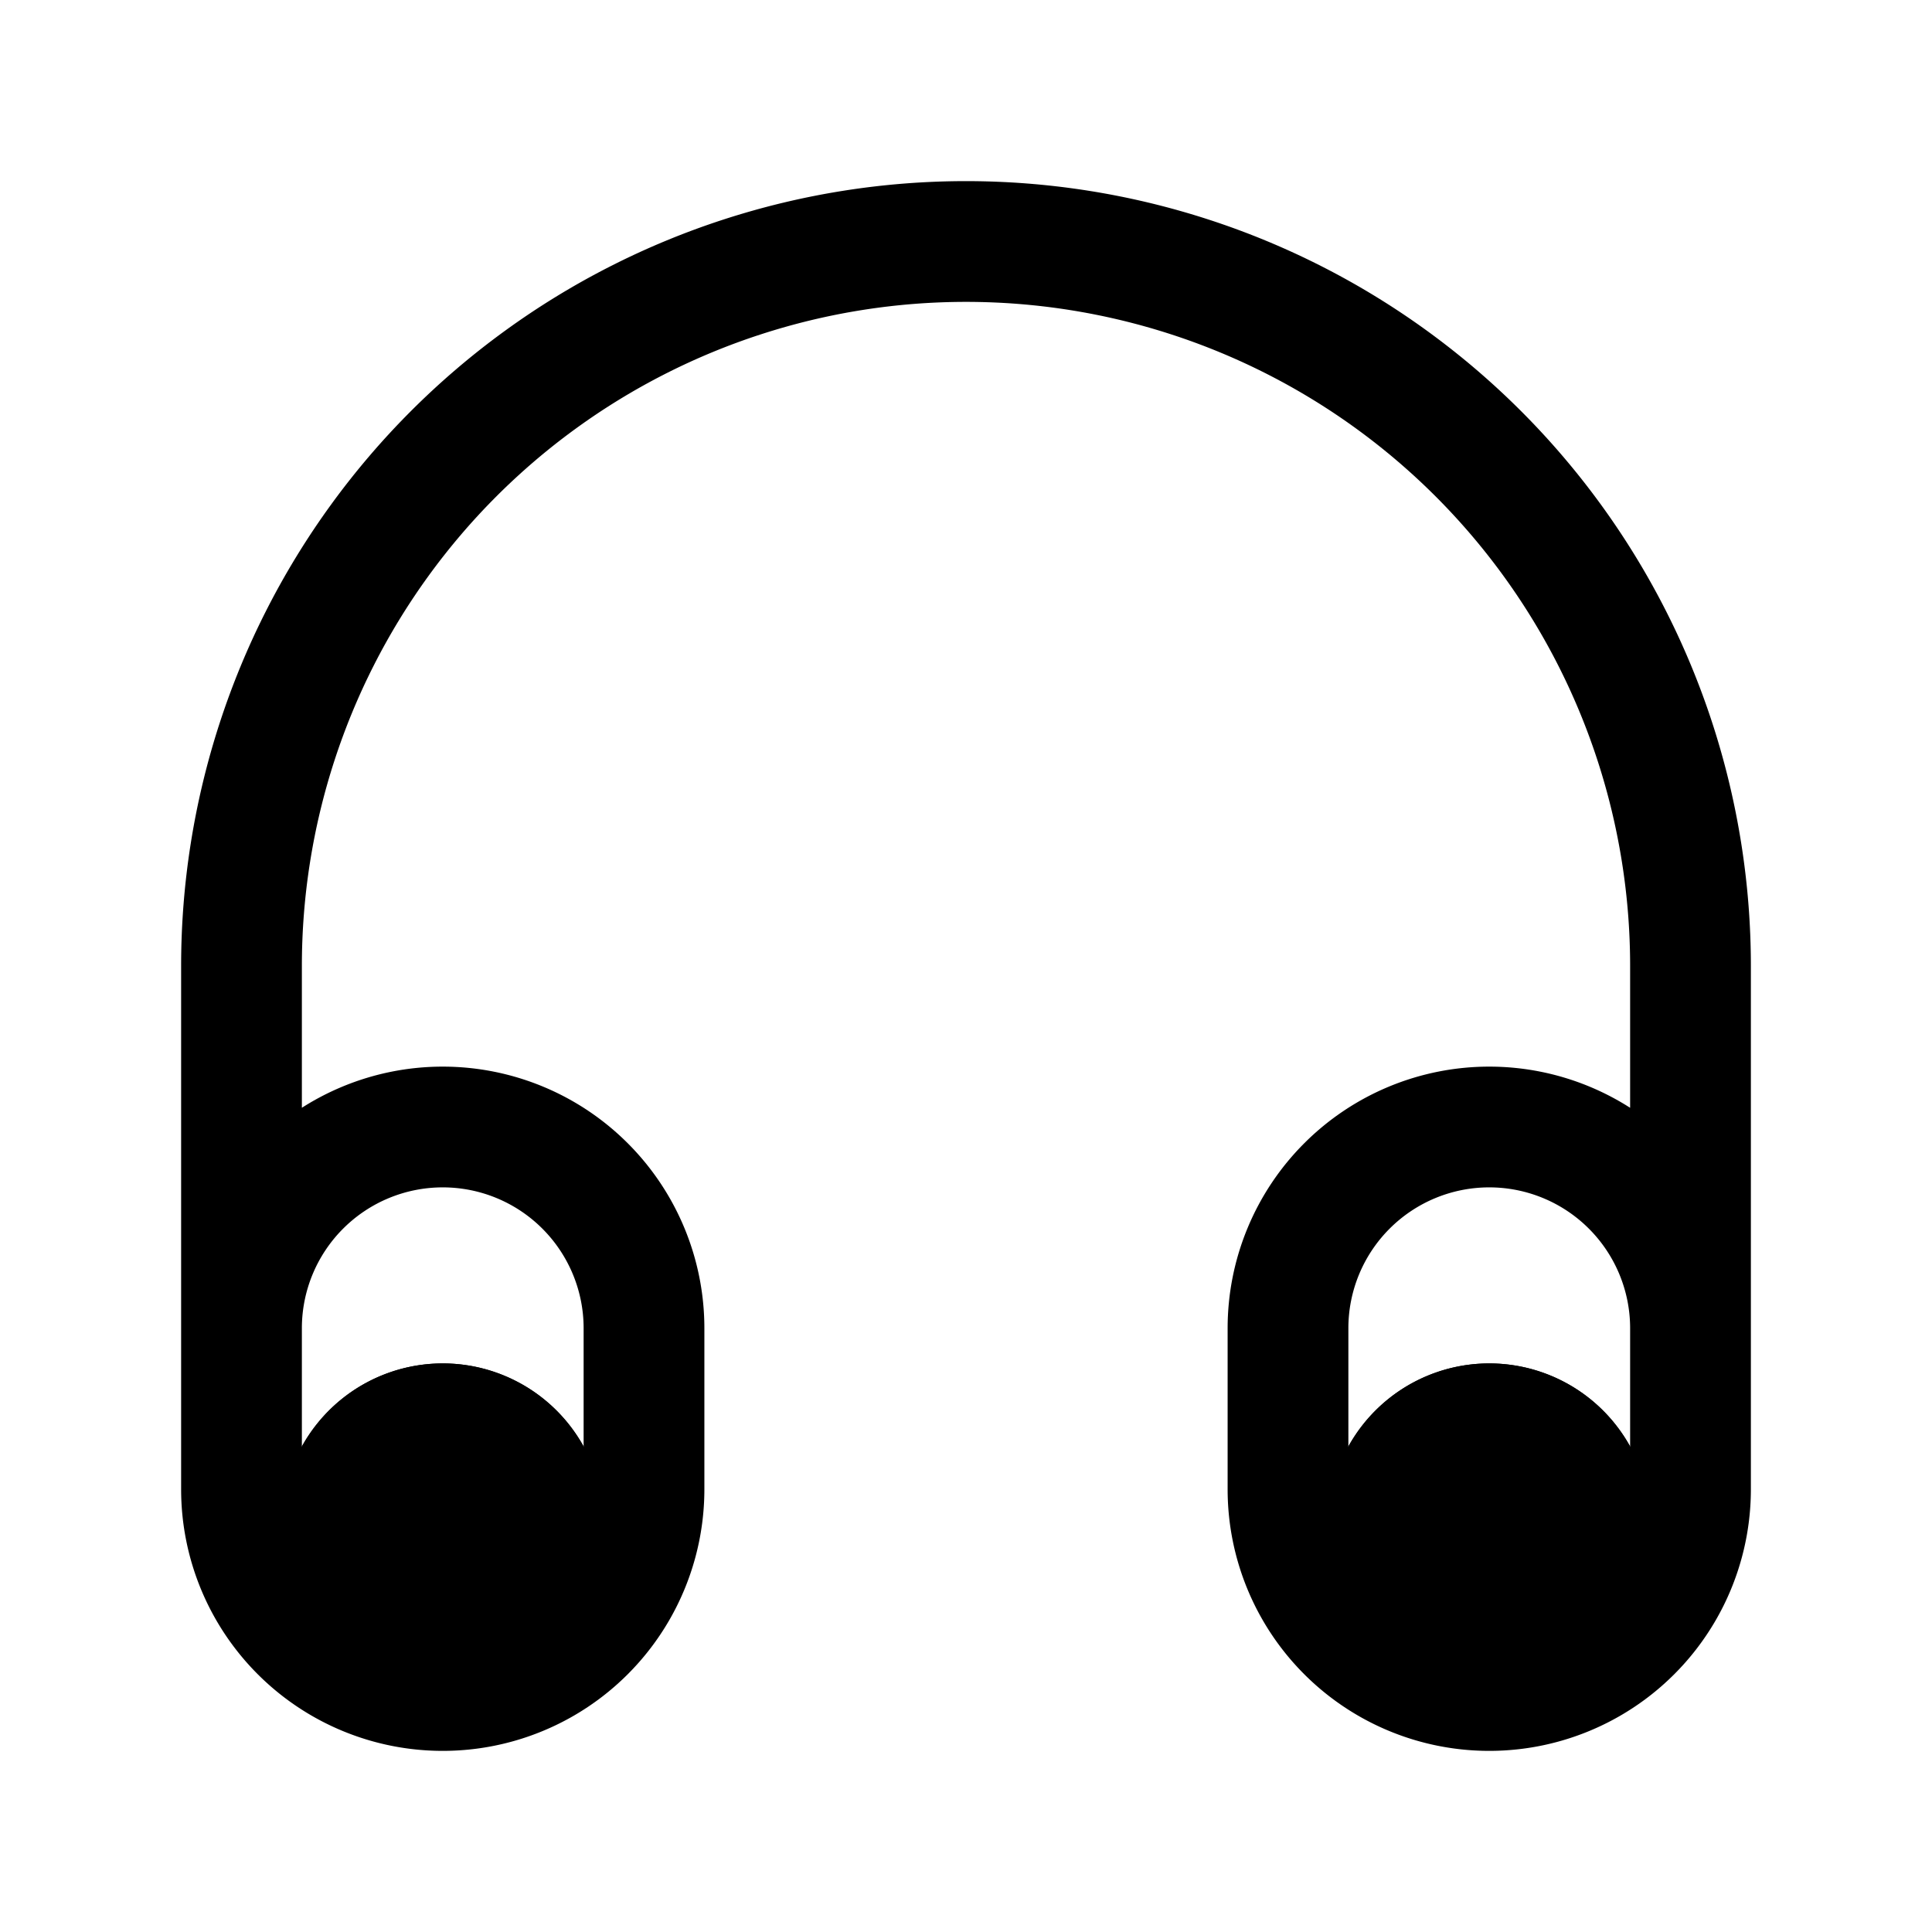 <svg xmlns="http://www.w3.org/2000/svg" width="24" height="24" fill="none" viewBox="0 0 24 24">
  <path fill="color(display-p3 .98 .561 .561)" d="M7.5 18.937a2 2 0 1 1-4 0 2 2 0 0 1 4 0Z"/>
  <path fill="color(display-p3 .98 .561 .561)" d="M7.5 18.937a2 2 0 1 1-4 0 2 2 0 0 1 4 0Zm13 0a2 2 0 1 1-4 0 2 2 0 0 1 4 0Z"/>
  <path fill="color(display-p3 .98 .561 .561)" d="M20.5 18.937a2 2 0 1 1-4 0 2 2 0 0 1 4 0Z"/>
  <path stroke="#000" stroke-width="1.5" d="M21 18v-6a9 9 0 1 0-18 0v6m2.5 3A2.5 2.5 0 0 1 3 18.5v-2a2.5 2.5 0 0 1 5 0v2A2.5 2.5 0 0 1 5.5 21Zm13 0a2.5 2.5 0 0 1-2.5-2.5v-2a2.5 2.5 0 0 1 5 0v2a2.5 2.5 0 0 1-2.5 2.5Z"/>
</svg>
